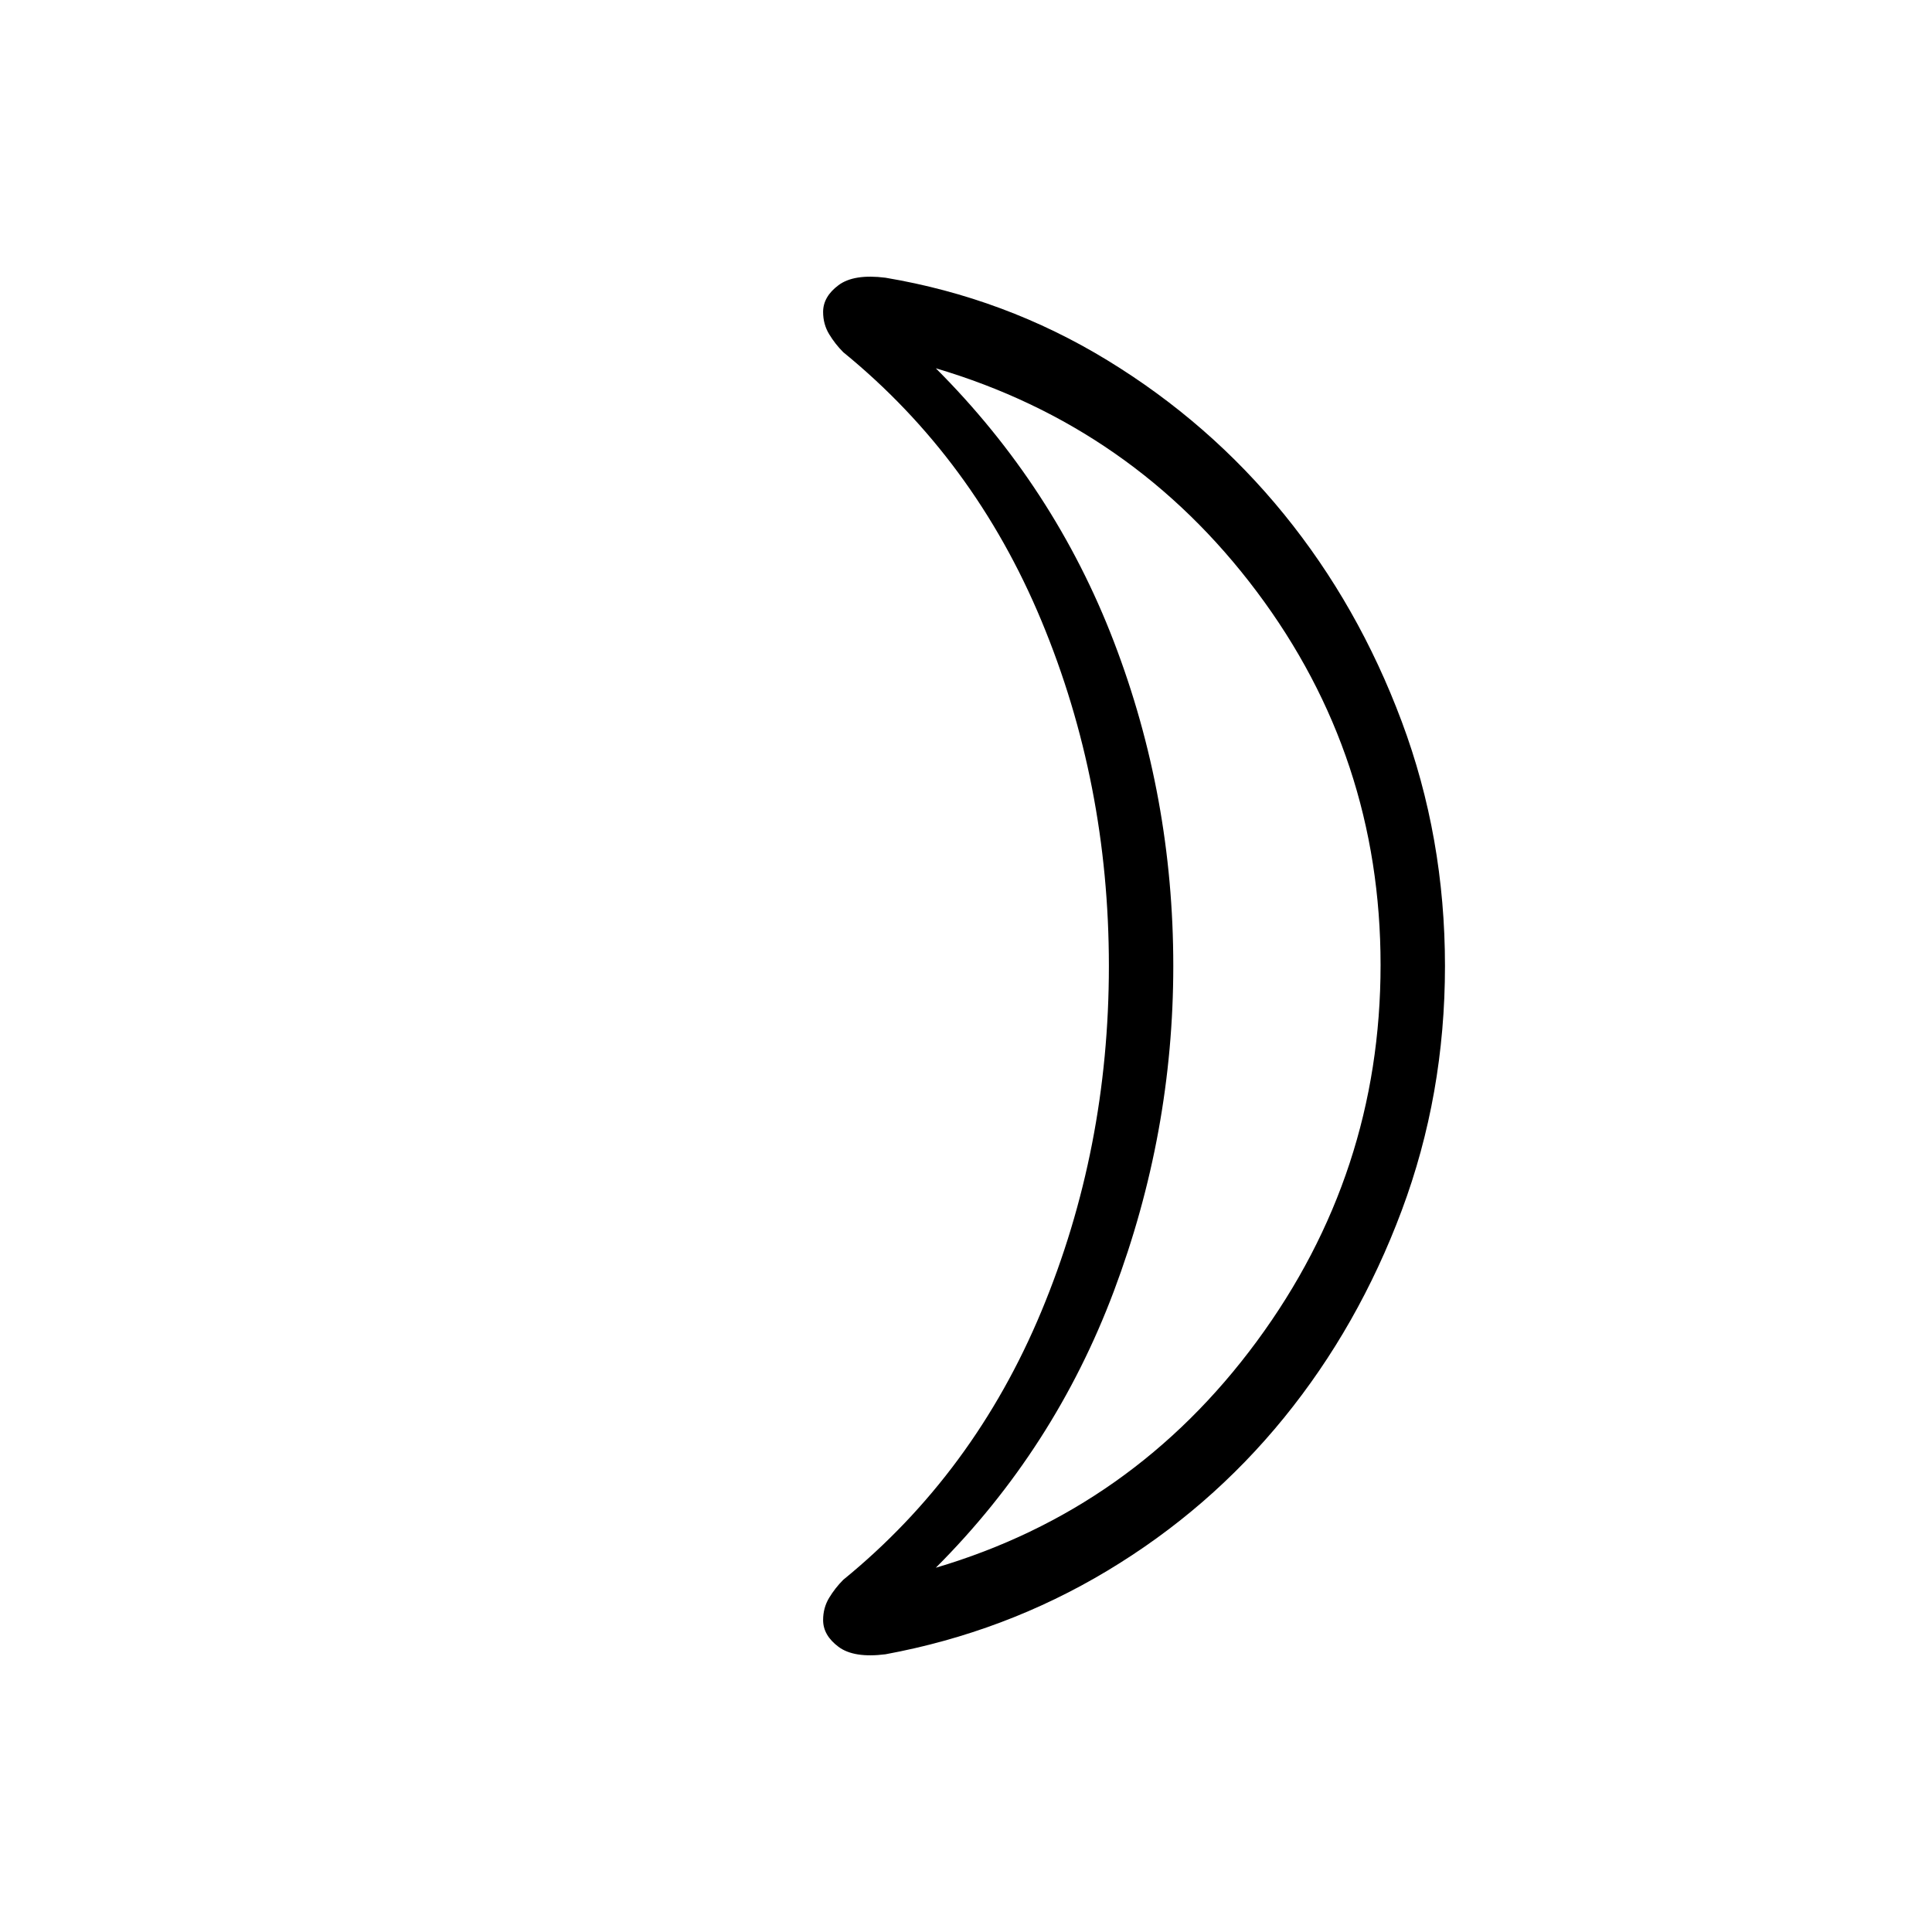 <svg xmlns="http://www.w3.org/2000/svg" height="20" viewBox="0 -960 960 960" width="20"><path d="M465-181q98-29 159.5-112.5t61.5-187Q686-584 624.5-666T465-777q59 59 88.5 135.908Q583-564.185 583-480q0 83-29.5 161.5T465-181Zm253-299q0 64-21.5 121.5t-58.5 103q-37 45.5-87.787 76Q499.426-149 440-138q-15.7 2-23.35-3.707Q409-147.415 409-155q0-6.111 3-11.056 3-4.944 7-8.944 65-53 98.5-133.5T551-480q0-91-33.5-171.5T419-785q-4-4-7-8.944-3-4.945-3-11.056 0-7.585 7.65-13.293Q424.3-824 440-822q59.426 10 110.213 41Q601-750 638-704.5q37 45.5 58.5 103T718-480Zm-135 0Z"/></svg>